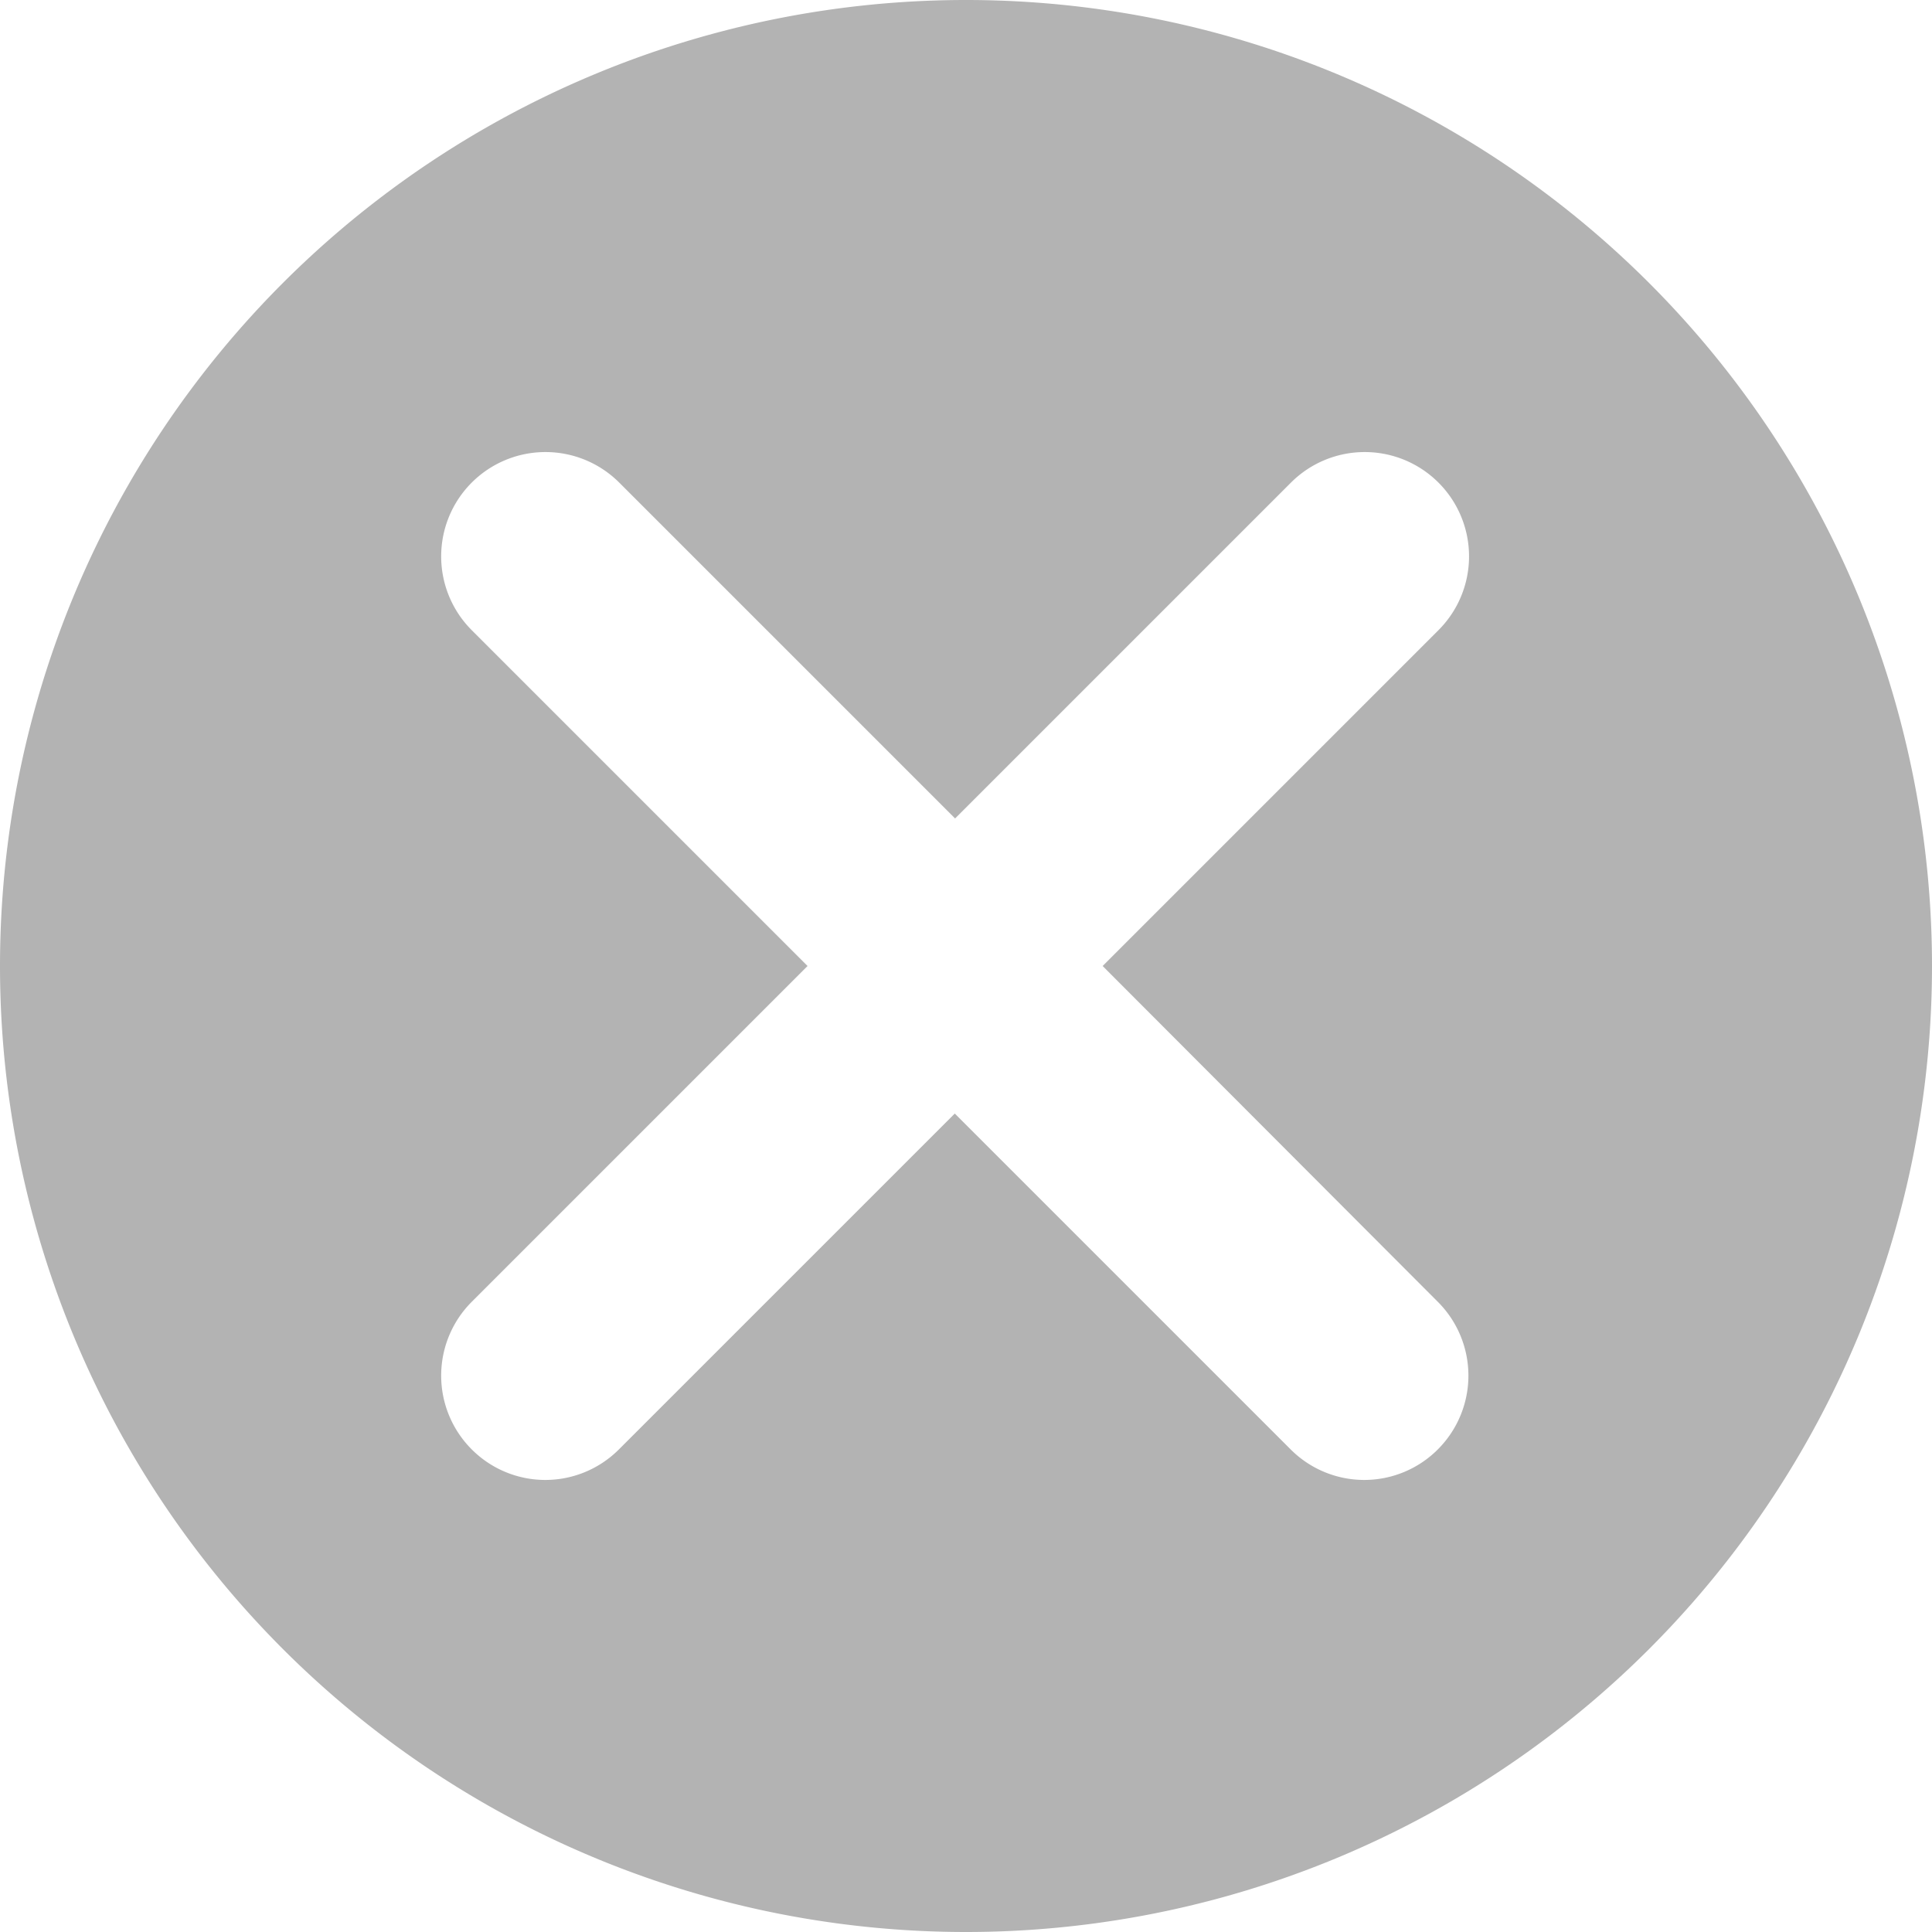 <svg xmlns="http://www.w3.org/2000/svg" width="55.116" height="55.116" viewBox="0 0 55.116 55.116">
  <path id="パス_157" data-name="パス 157" d="M-3079.114,1148.316a27.558,27.558,0,0,0-27.558,27.558,27.558,27.558,0,0,0,27.558,27.558,27.558,27.558,0,0,0,27.558-27.558A27.558,27.558,0,0,0-3079.114,1148.316Zm13.461,37.139a2.976,2.976,0,0,1,0,4.209,2.966,2.966,0,0,1-2.1.872,2.967,2.967,0,0,1-2.1-.872l-9.581-9.581-9.581,9.581a2.968,2.968,0,0,1-2.1.872,2.968,2.968,0,0,1-2.1-.872,2.977,2.977,0,0,1,0-4.209l9.581-9.581-9.581-9.581a2.977,2.977,0,0,1,0-4.209,2.976,2.976,0,0,1,4.209,0l9.581,9.581,9.581-9.581a2.976,2.976,0,0,1,4.209,0,2.976,2.976,0,0,1,0,4.209l-9.581,9.581Z" transform="translate(3106.672 -1148.316)" fill="#b3b3b3"/>
</svg>
